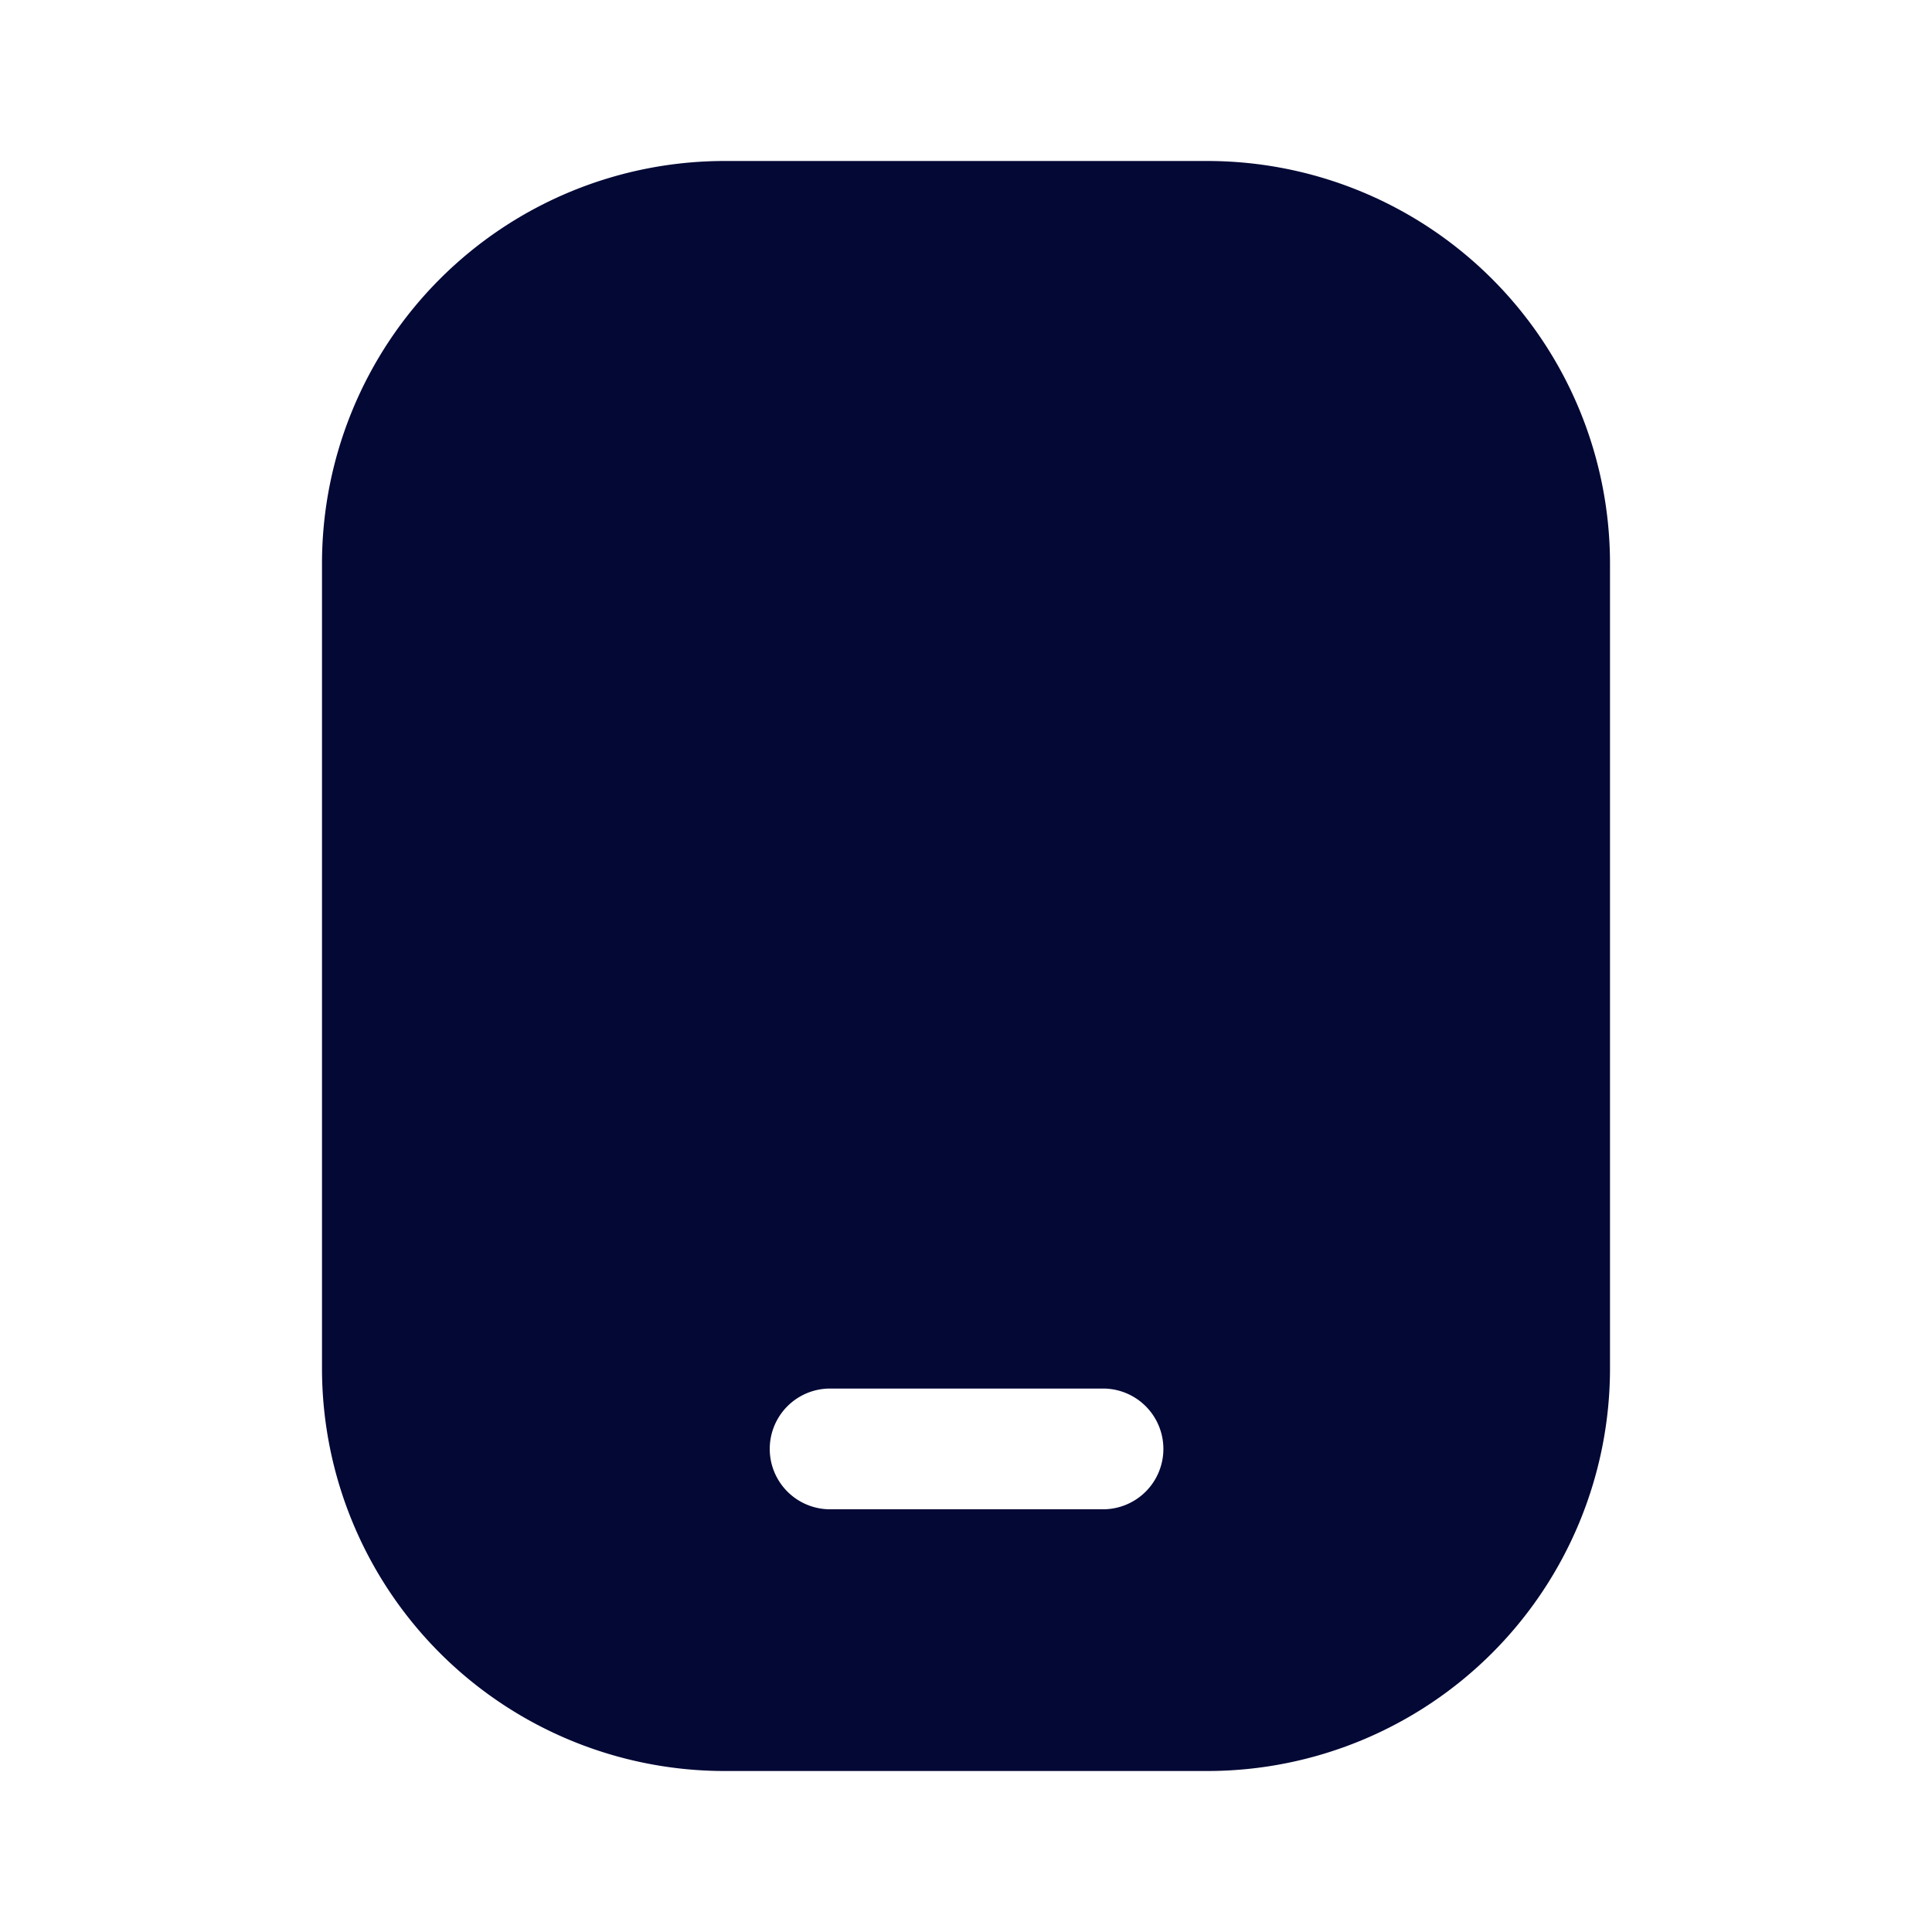 <svg data-name="Layer 1" xmlns="http://www.w3.org/2000/svg" viewBox="0 0 24 24" focusable="false">
  <path fill="none" d="M0 0h24v24H0z"/>
  <path d="M15 2H9a5.002 5.002 0 00-5 5v10a5.002 5.002 0 005 5h6a5.002 5.002 0 005-5V7a5.002 5.002 0 00-5-5zm-1.298 16.749h-3.39a.75.75 0 010-1.5h3.39a.75.75 0 010 1.5z" fill="#030835"/>
</svg>
